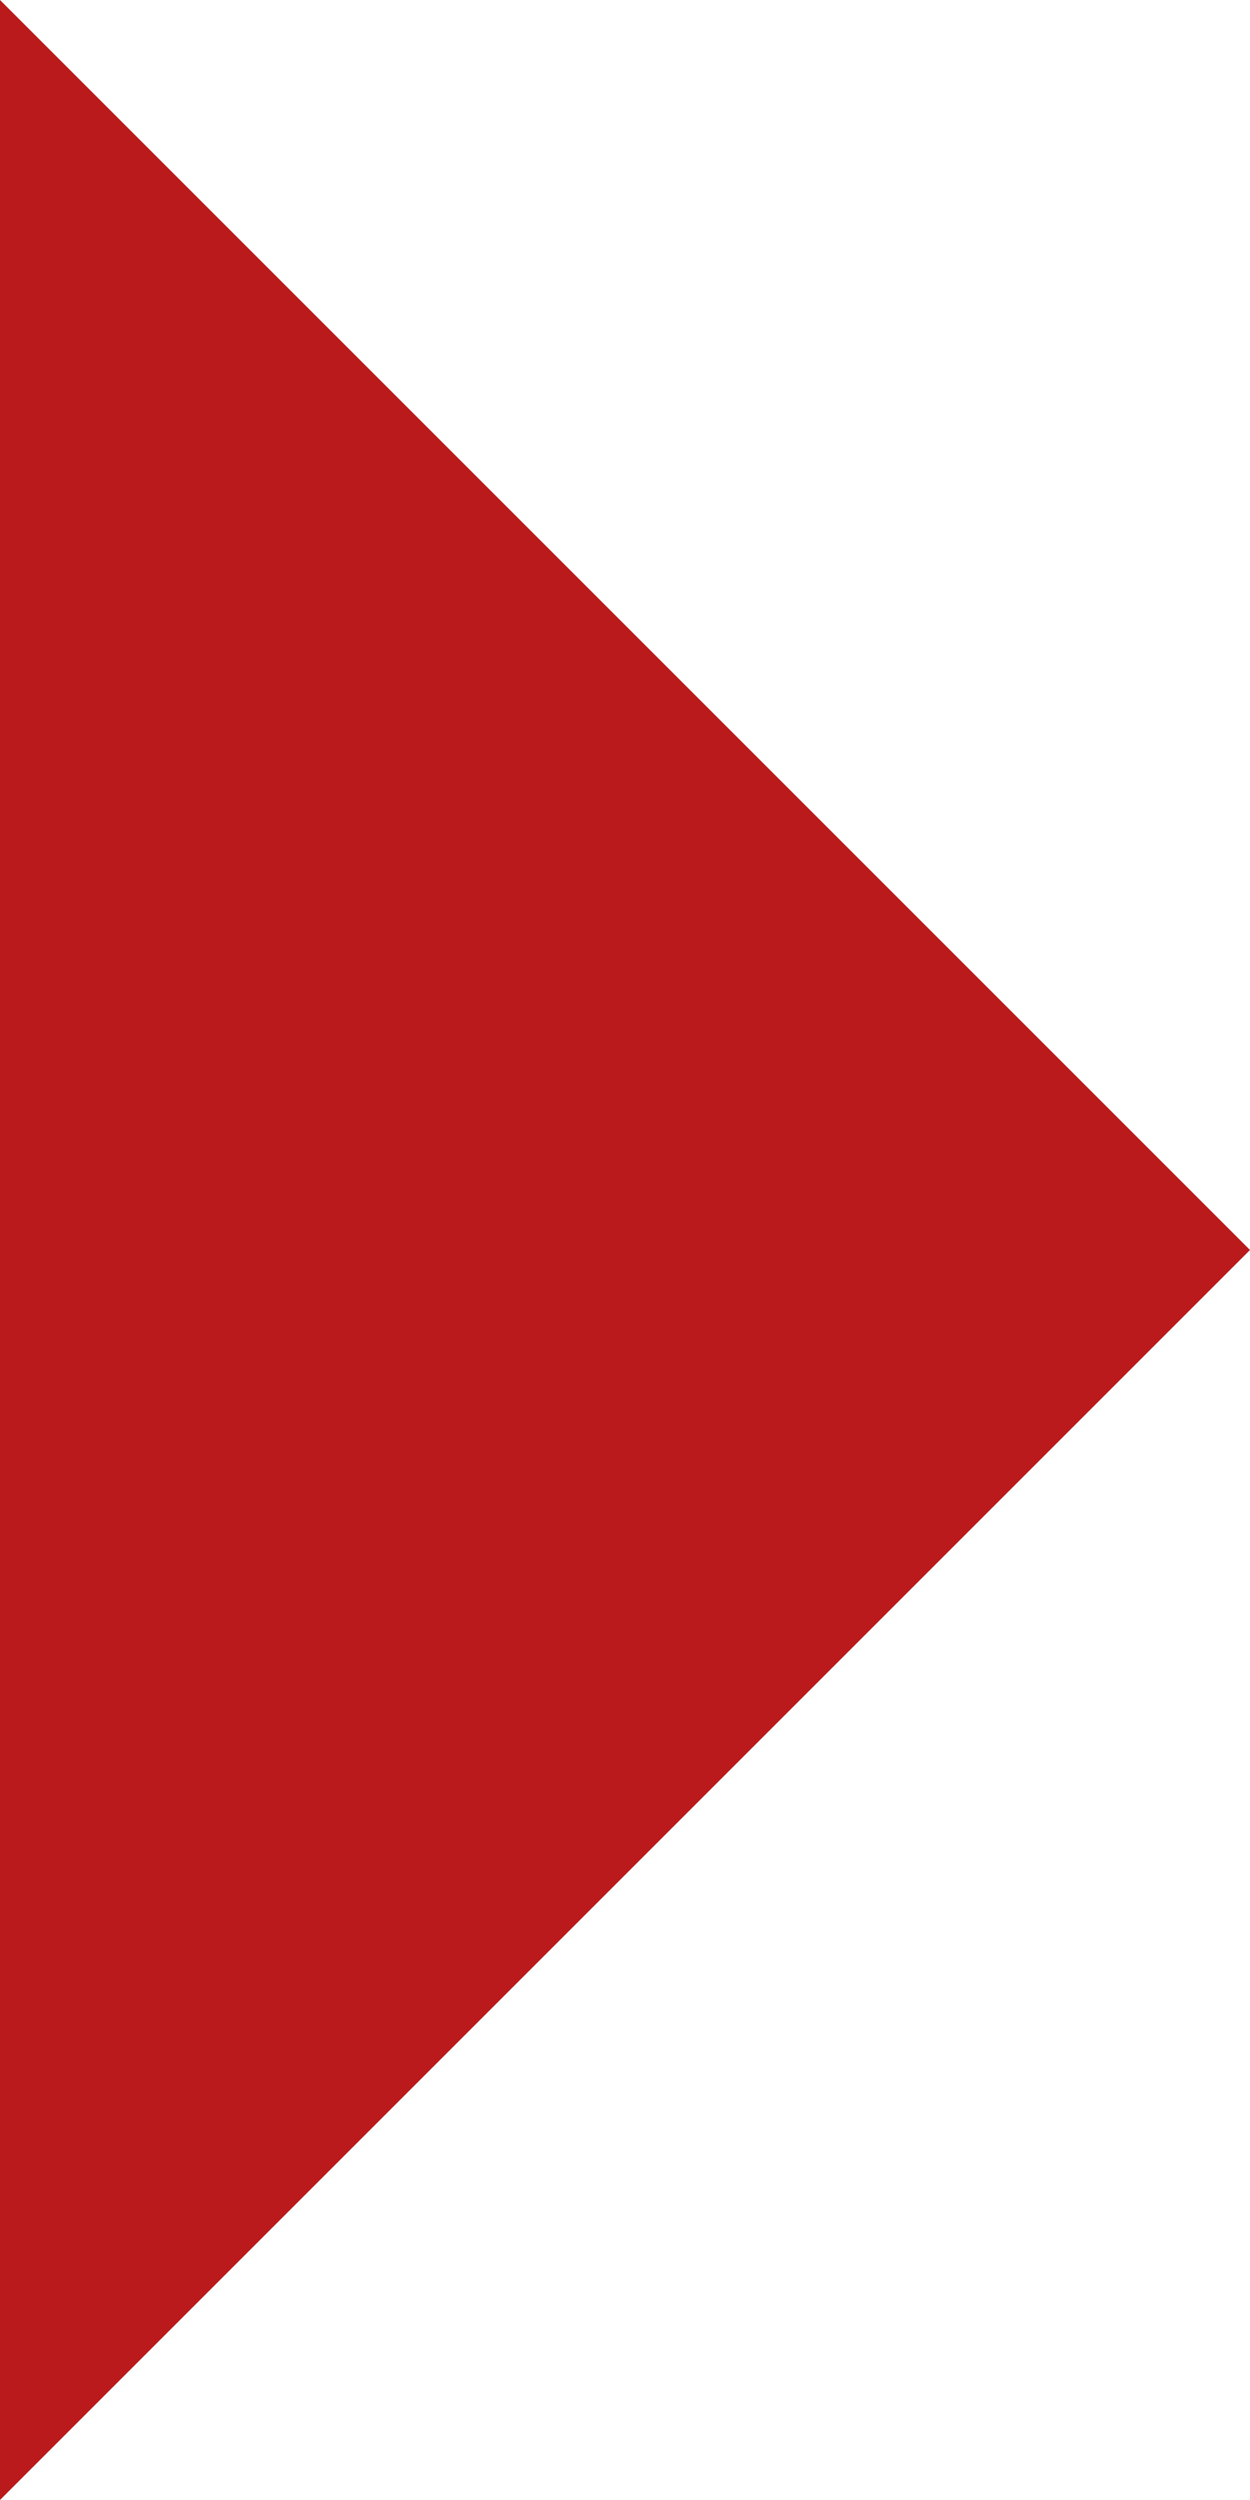 <?xml version="1.0" encoding="utf-8"?>
<!-- Generator: Adobe Illustrator 23.0.2, SVG Export Plug-In . SVG Version: 6.00 Build 0)  -->
<svg version="1.2" baseProfile="tiny" id="Layer_1" xmlns="http://www.w3.org/2000/svg" xmlns:xlink="http://www.w3.org/1999/xlink"
	 x="0px" y="0px" viewBox="0 0 70.7 141.4" xml:space="preserve">
<polyline fill="#BA1A1B" points="70.7,70.7 0,0 0,141.4 70.7,70.7 "/>
</svg>
